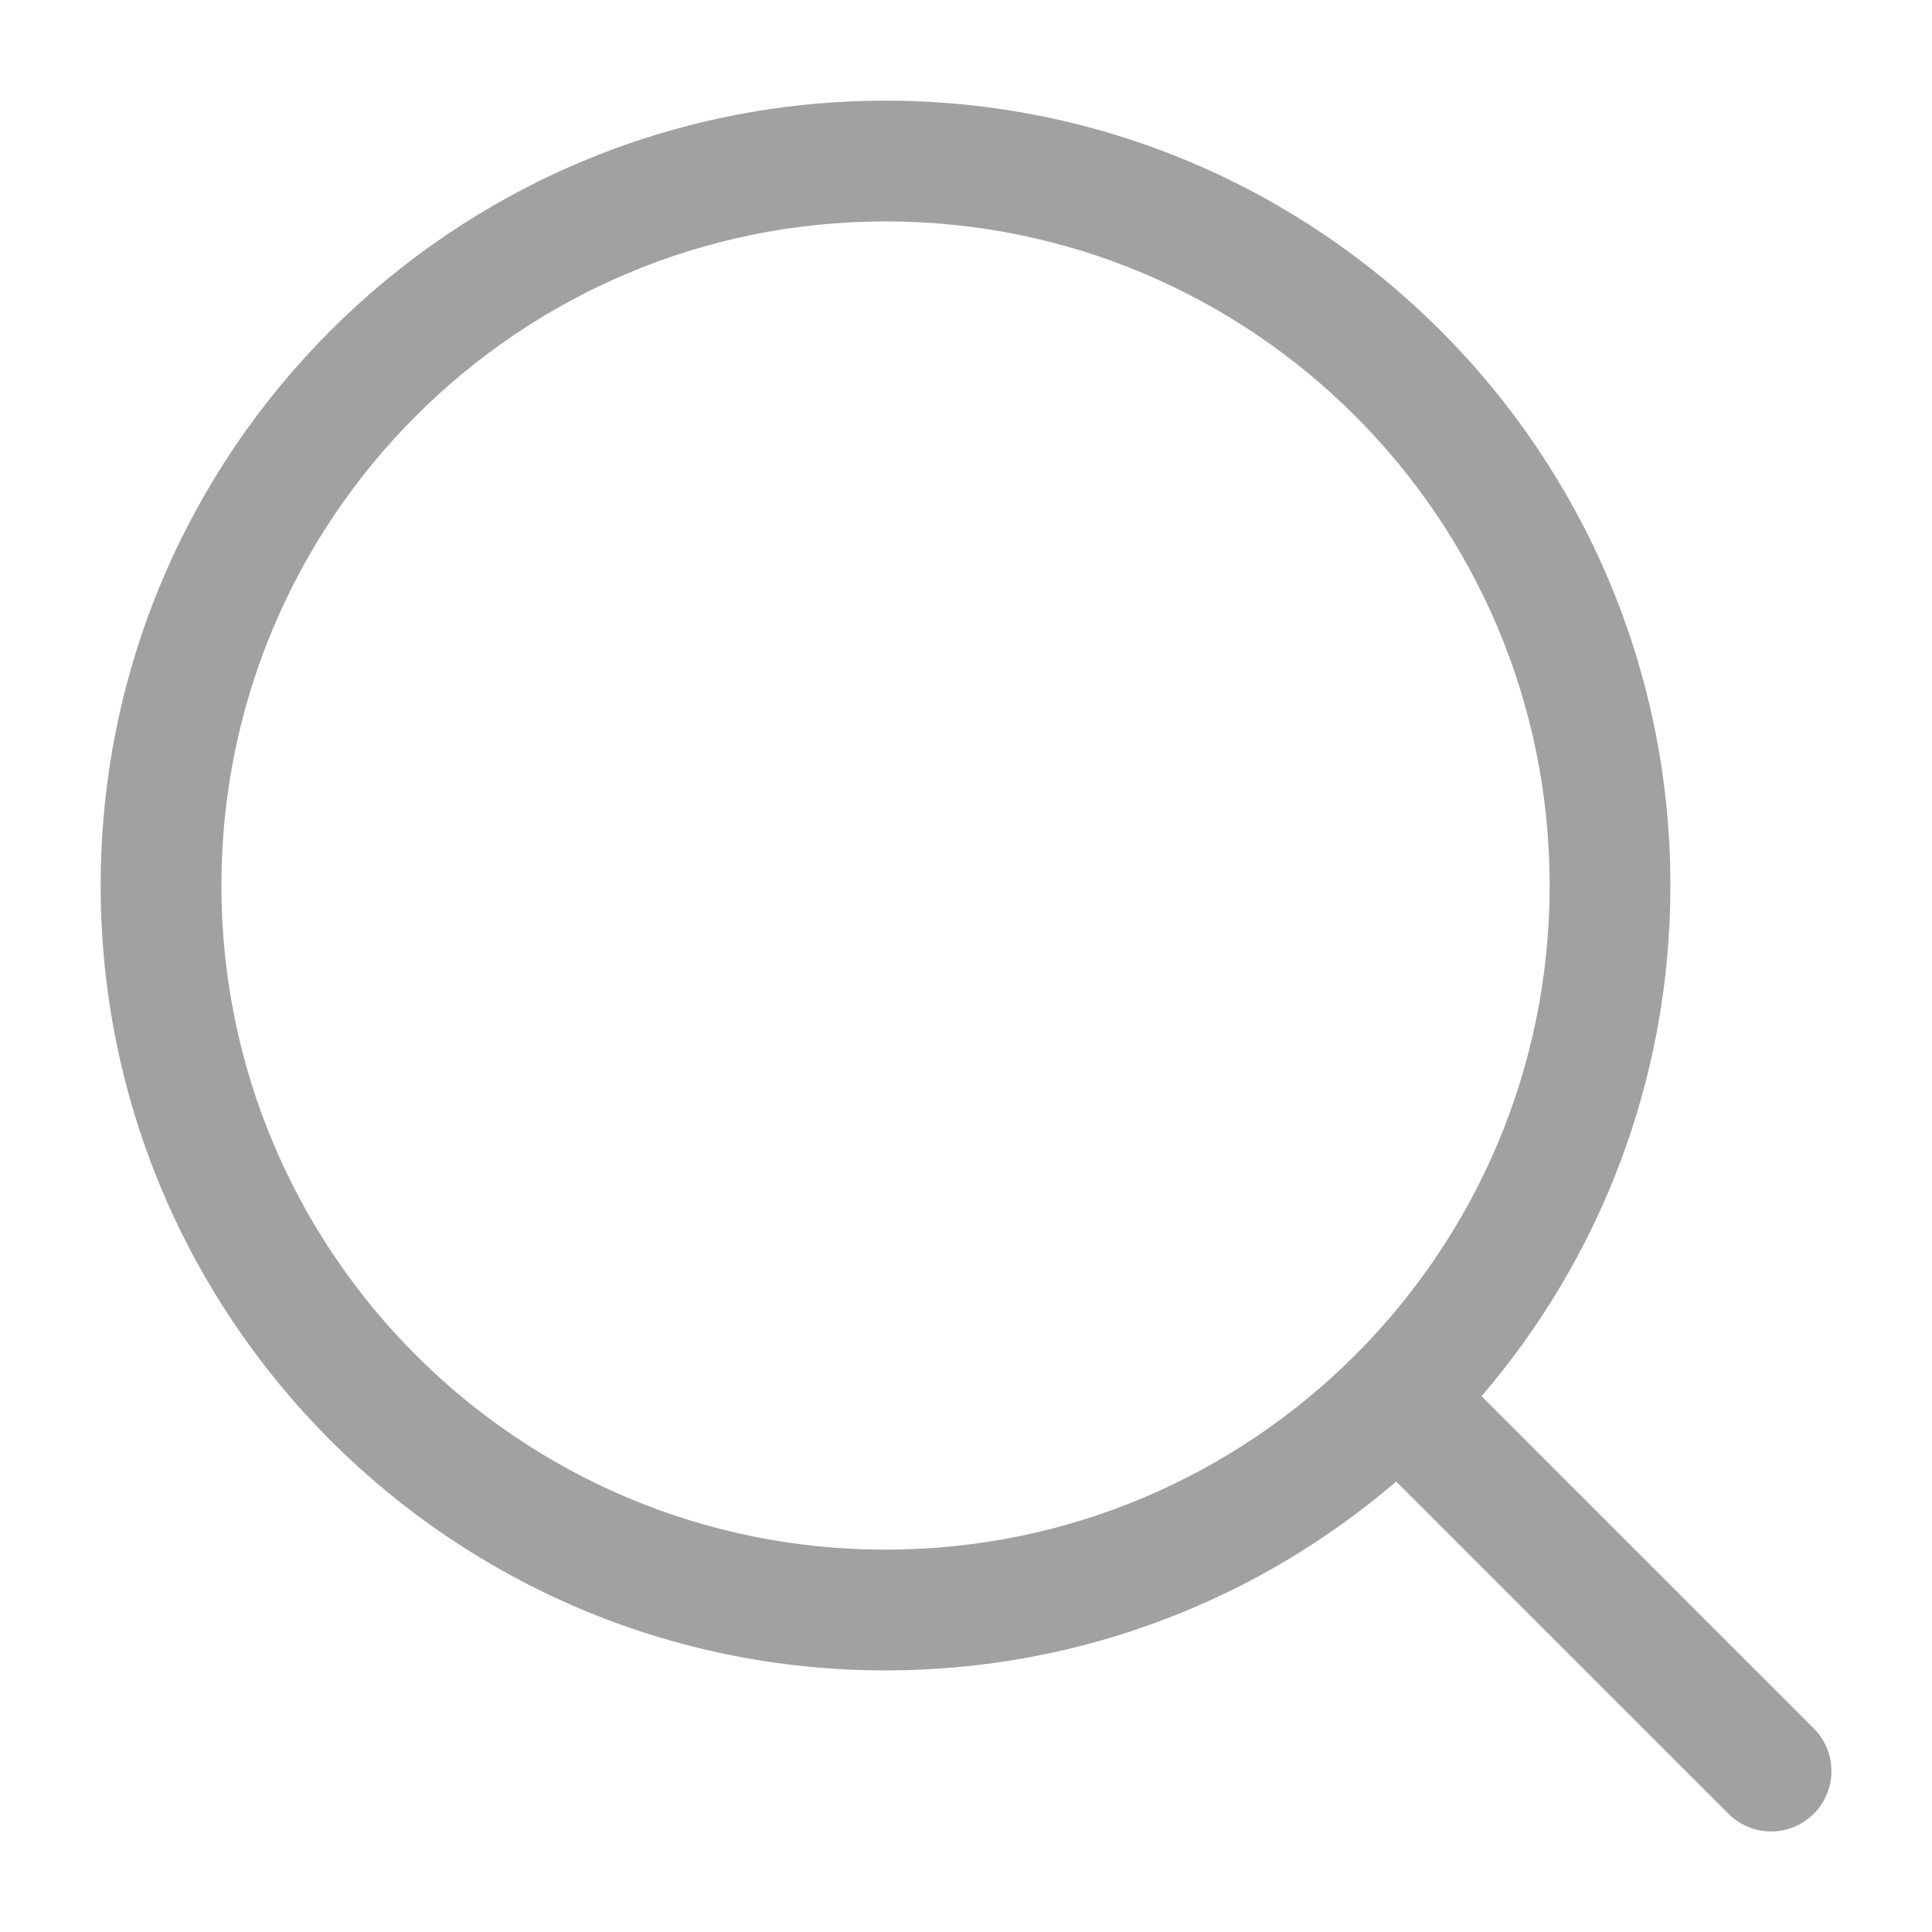 <svg width="20" height="20" viewBox="0 0 20 20" fill="none" xmlns="http://www.w3.org/2000/svg">
<path fill-rule="evenodd" clip-rule="evenodd" d="M9.167 1.042C4.68 1.042 1.042 4.68 1.042 9.167C1.042 13.654 4.68 17.292 9.167 17.292C11.186 17.292 13.032 16.556 14.453 15.337L17.892 18.776C18.136 19.02 18.532 19.02 18.776 18.776C19.02 18.532 19.02 18.136 18.776 17.892L15.337 14.453C16.556 13.032 17.292 11.186 17.292 9.167C17.292 4.68 13.654 1.042 9.167 1.042ZM2.292 9.167C2.292 5.37 5.37 2.292 9.167 2.292C12.964 2.292 16.042 5.37 16.042 9.167C16.042 12.964 12.964 16.042 9.167 16.042C5.37 16.042 2.292 12.964 2.292 9.167Z" fill="#A2A1A1"/>
</svg>
